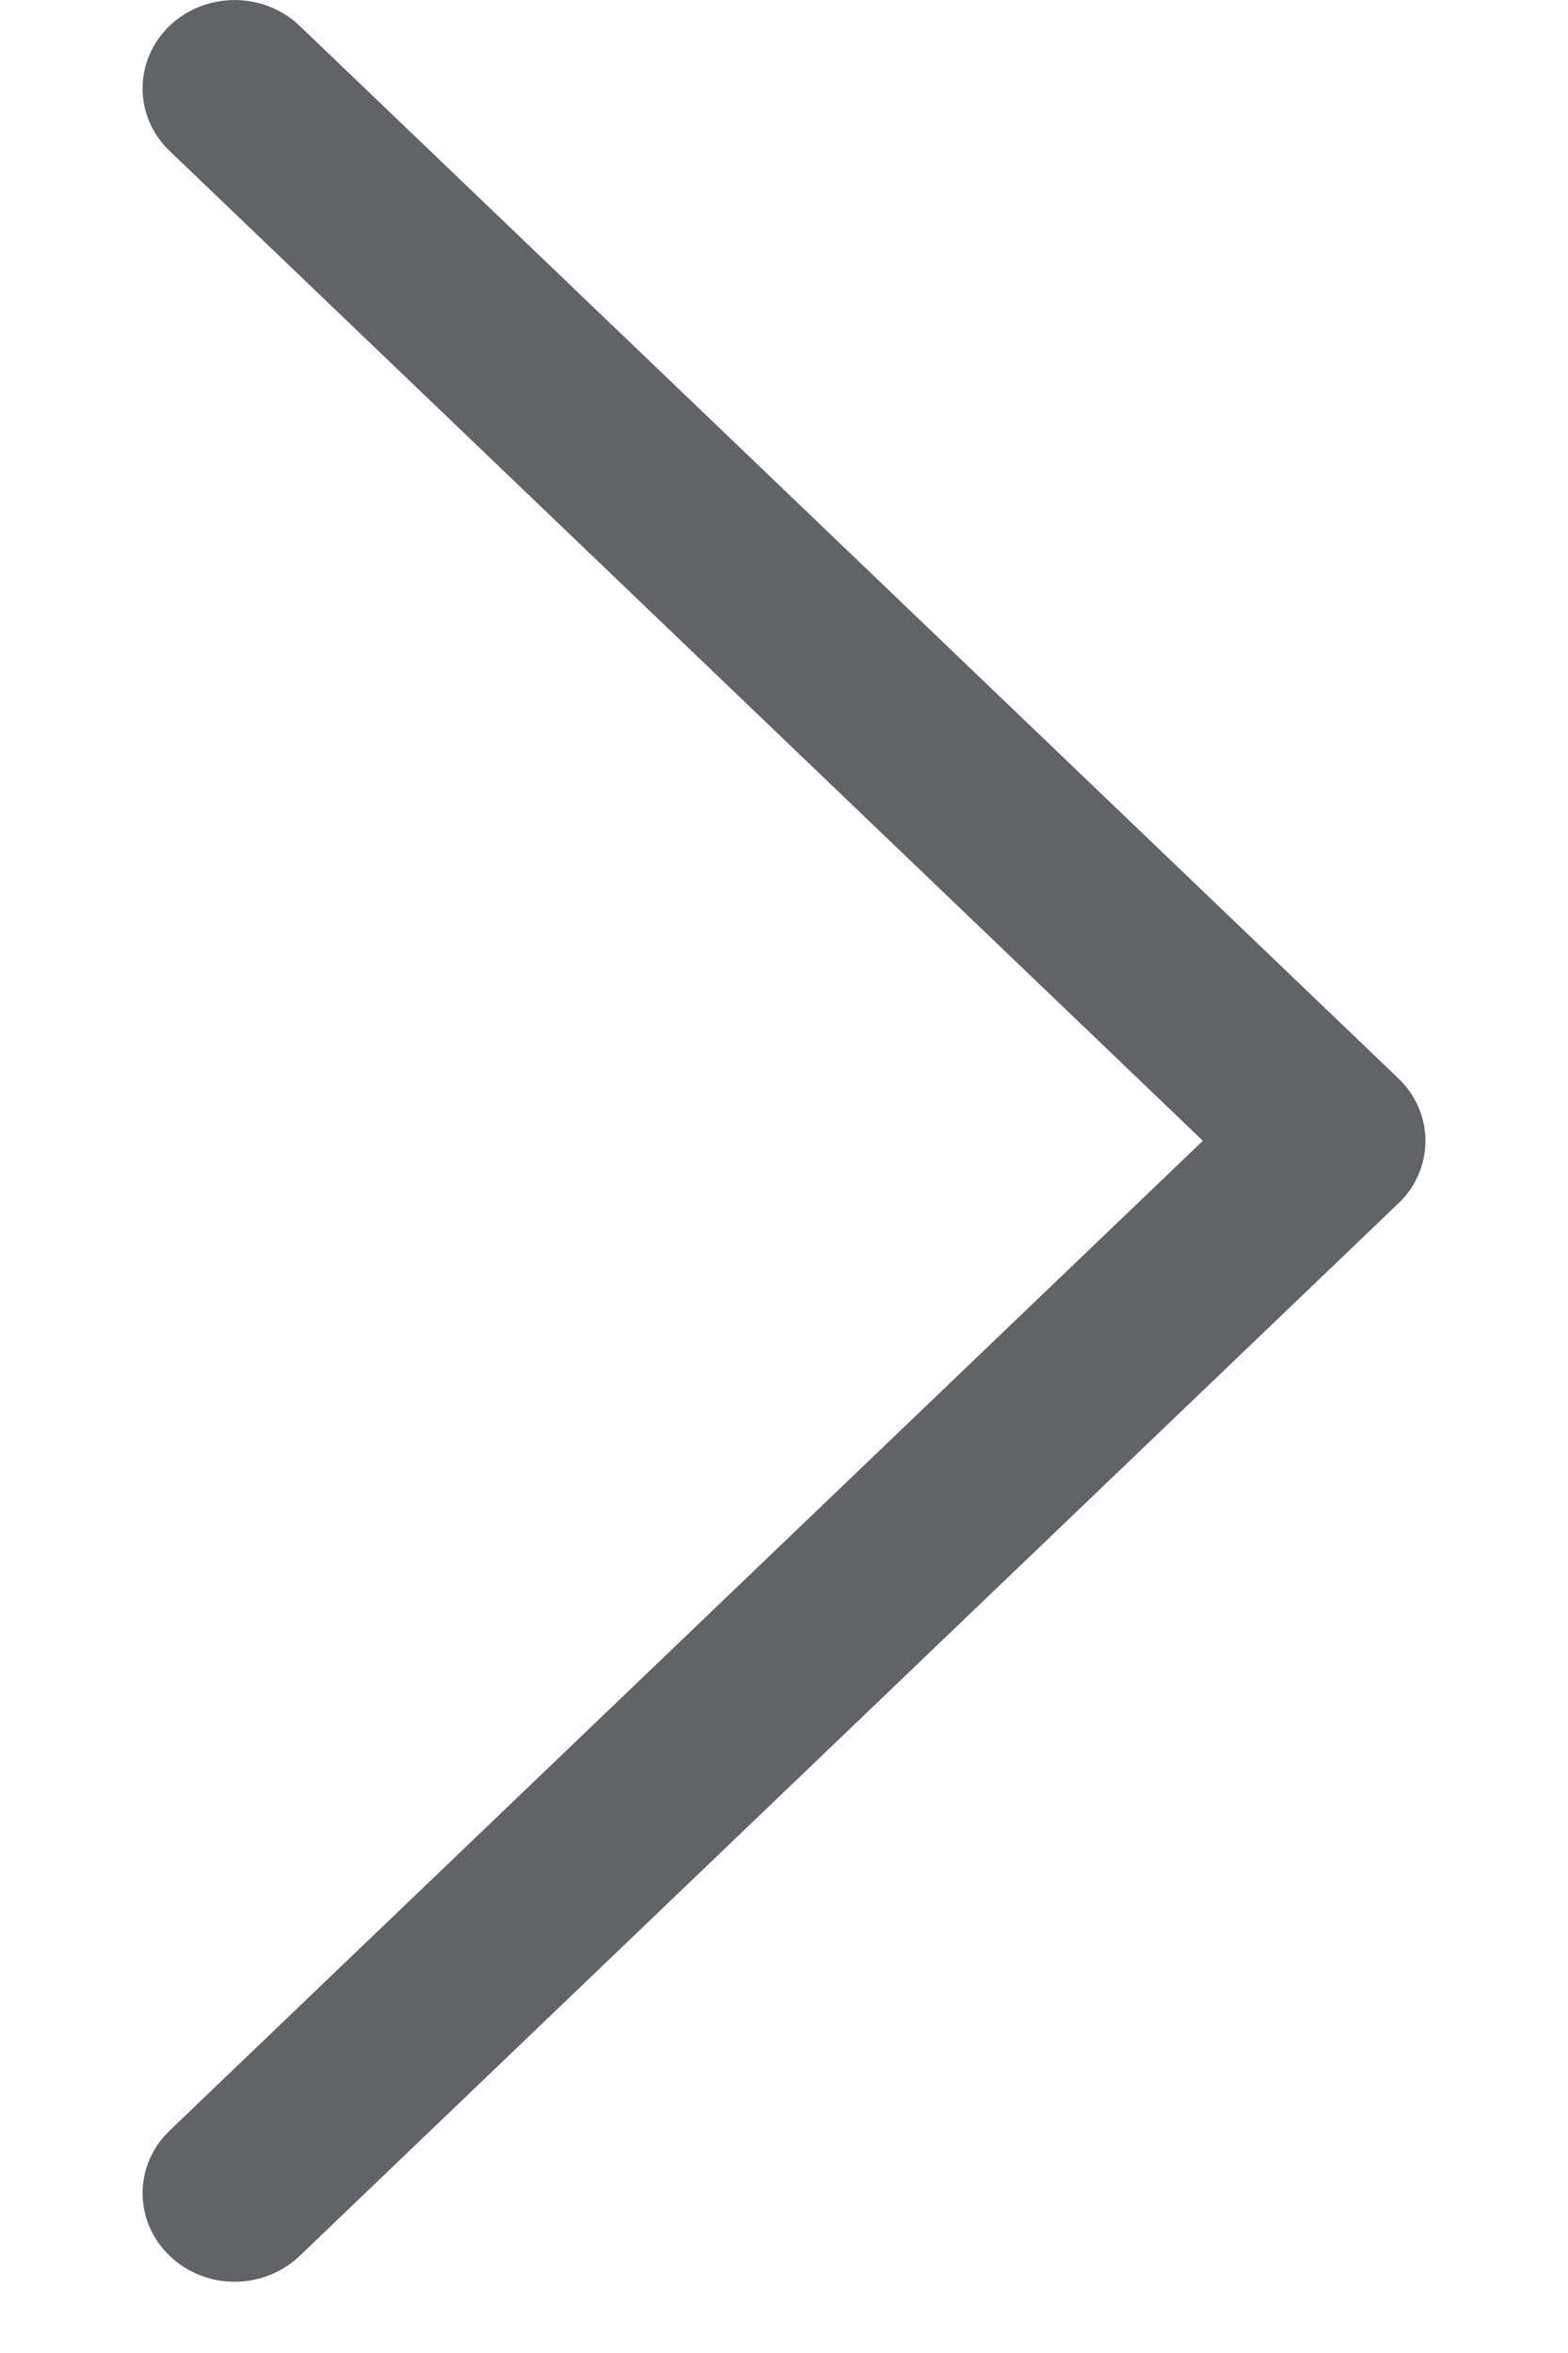 <svg width="6" height="9" viewBox="0 0 6 11" fill="none" xmlns="http://www.w3.org/2000/svg">
<path d="M5.873 5.041L0.735 0.121C0.567 -0.04 0.294 -0.04 0.126 0.121C-0.042 0.283 -0.042 0.545 0.127 0.706L4.959 5.333L0.127 9.96C-0.042 10.122 -0.042 10.383 0.126 10.545C0.21 10.626 0.32 10.667 0.431 10.667C0.541 10.667 0.651 10.626 0.735 10.546L5.873 5.626C5.955 5.549 6 5.443 6 5.333C6 5.224 5.954 5.118 5.873 5.041Z" fill="#626367"/>
</svg>

